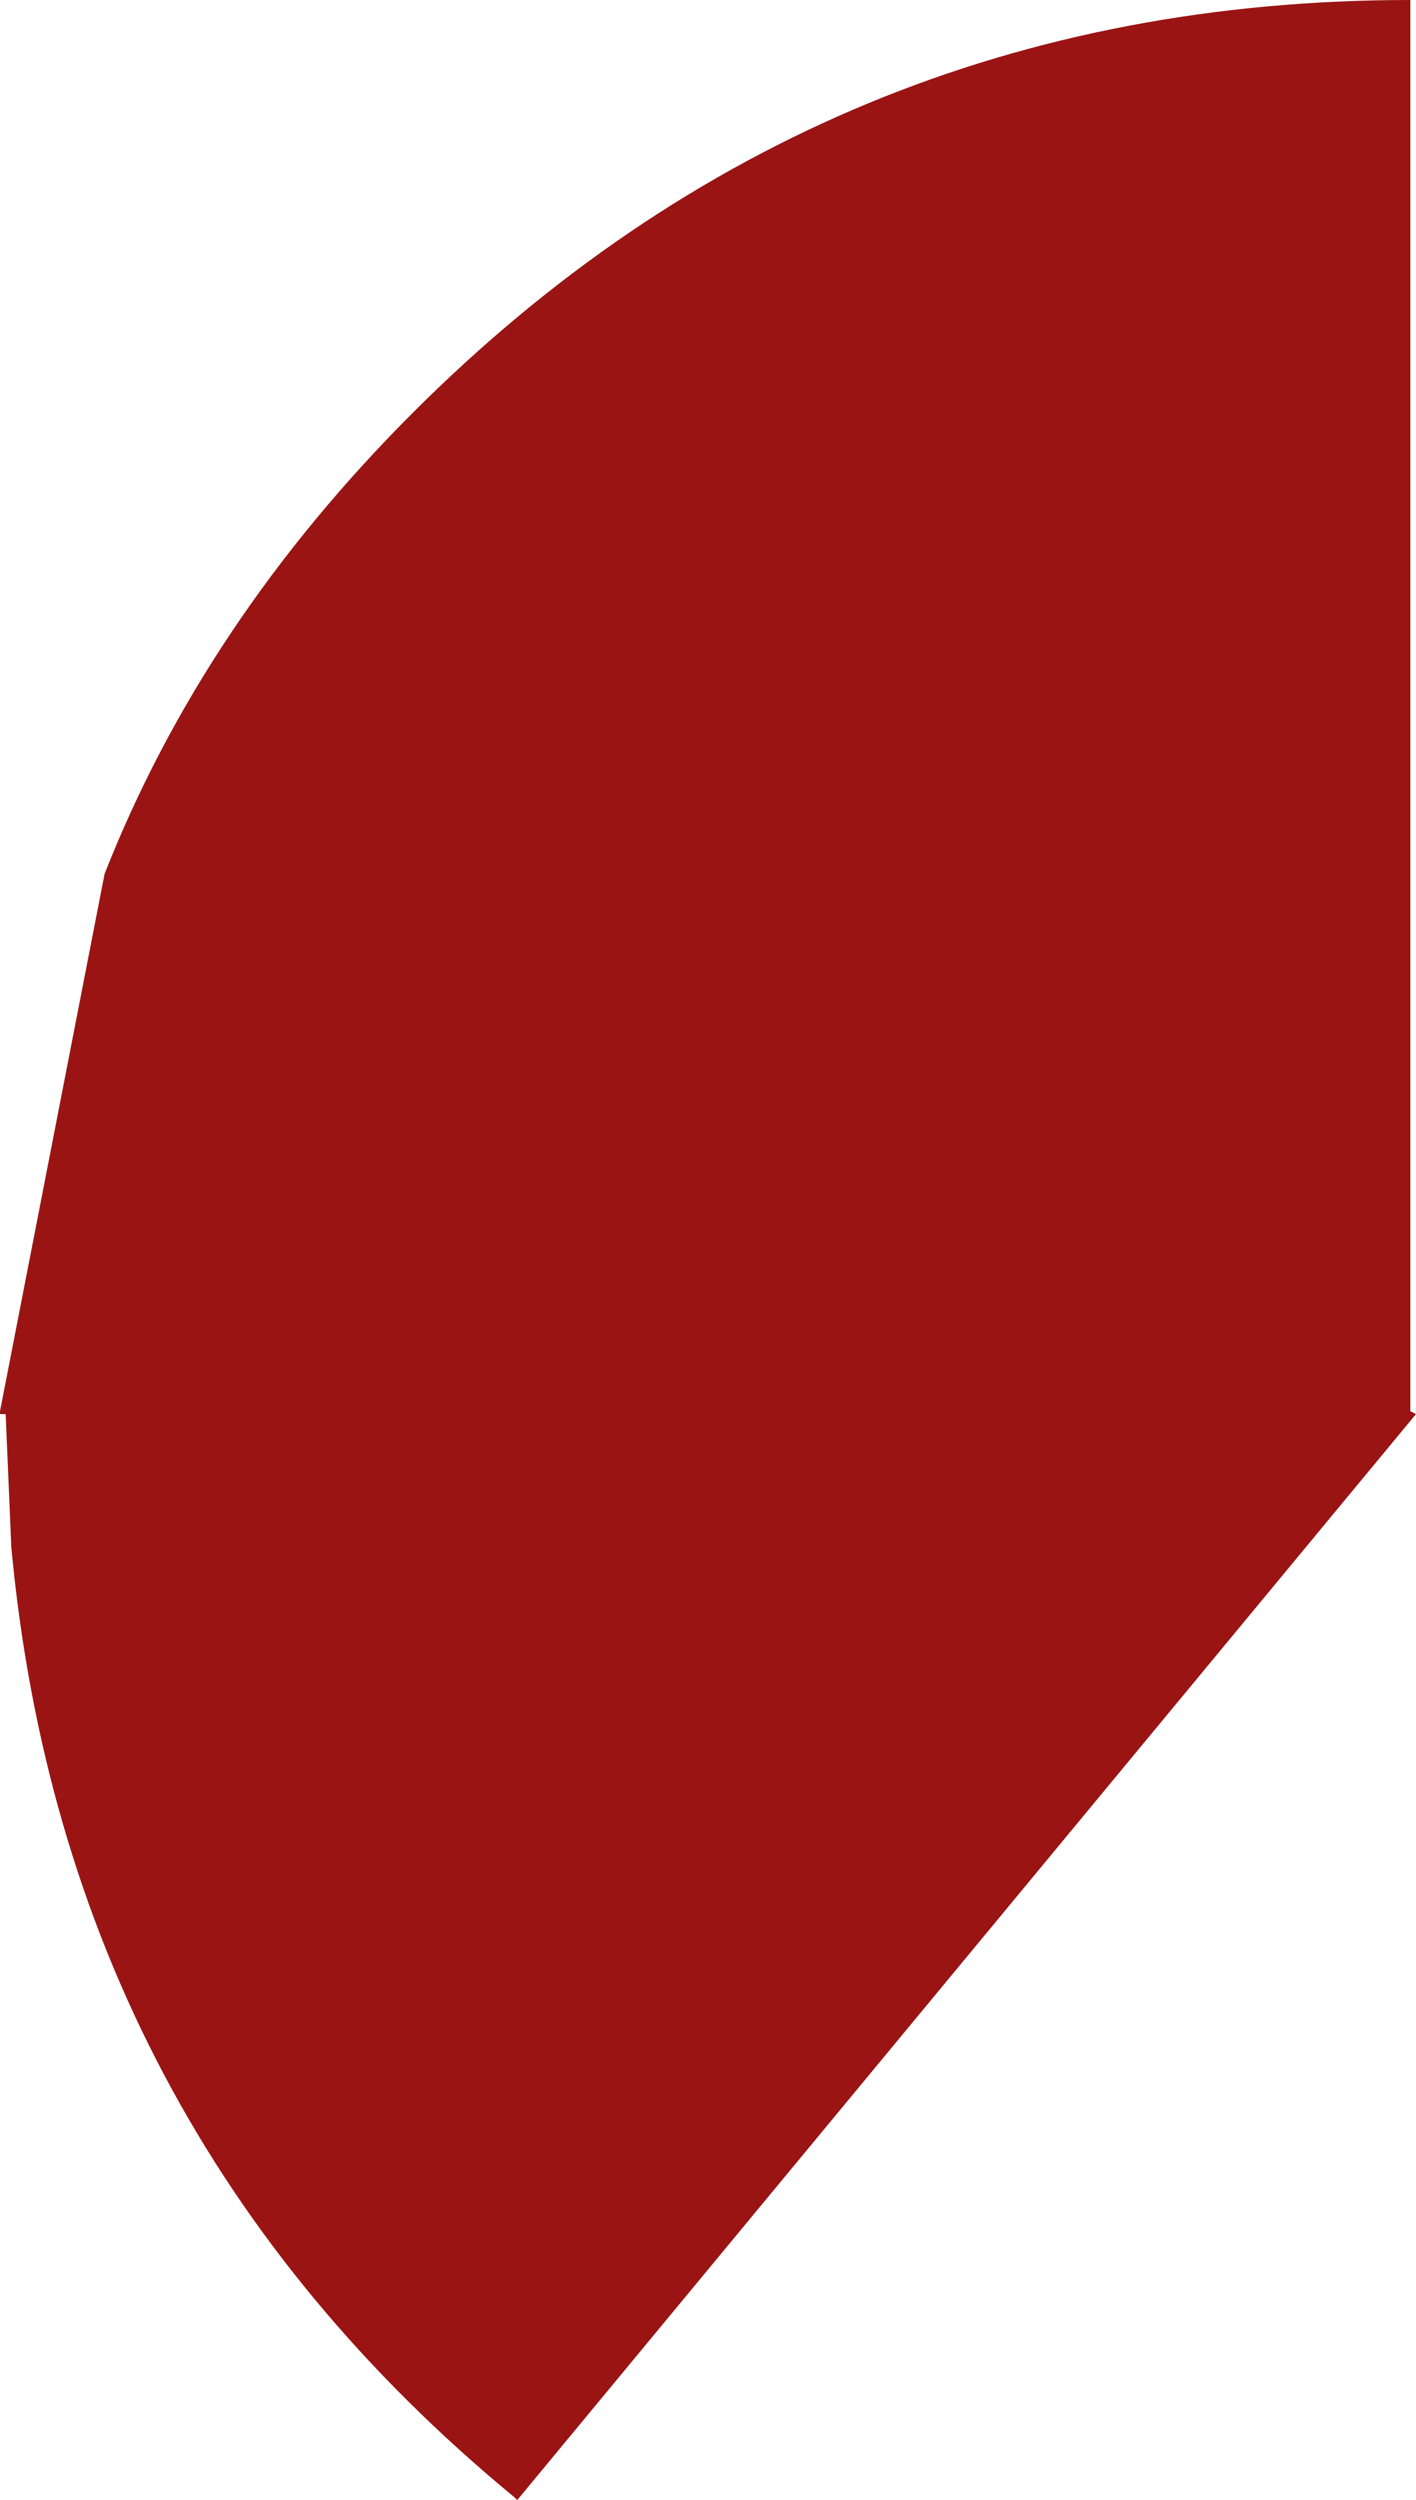 <?xml version="1.0" encoding="UTF-8" standalone="no"?>
<svg xmlns:xlink="http://www.w3.org/1999/xlink" height="44.2px" width="25.05px" xmlns="http://www.w3.org/2000/svg">
  <g transform="matrix(1.0, 0.0, 0.0, 1.0, 25.0, 25.0)">
    <path d="M-0.05 -25.0 L-0.05 -0.05 0.05 0.0 -15.85 19.2 -15.9 19.15 Q-23.85 12.6 -24.8 2.35 L-24.9 0.0 -25.0 0.0 -25.0 -0.05 -23.15 -9.55 Q-21.4 -14.0 -17.7 -17.7 -10.4 -25.0 -0.05 -25.0" fill="#9a1414" fill-rule="evenodd" stroke="none"/>
  </g>
</svg>
